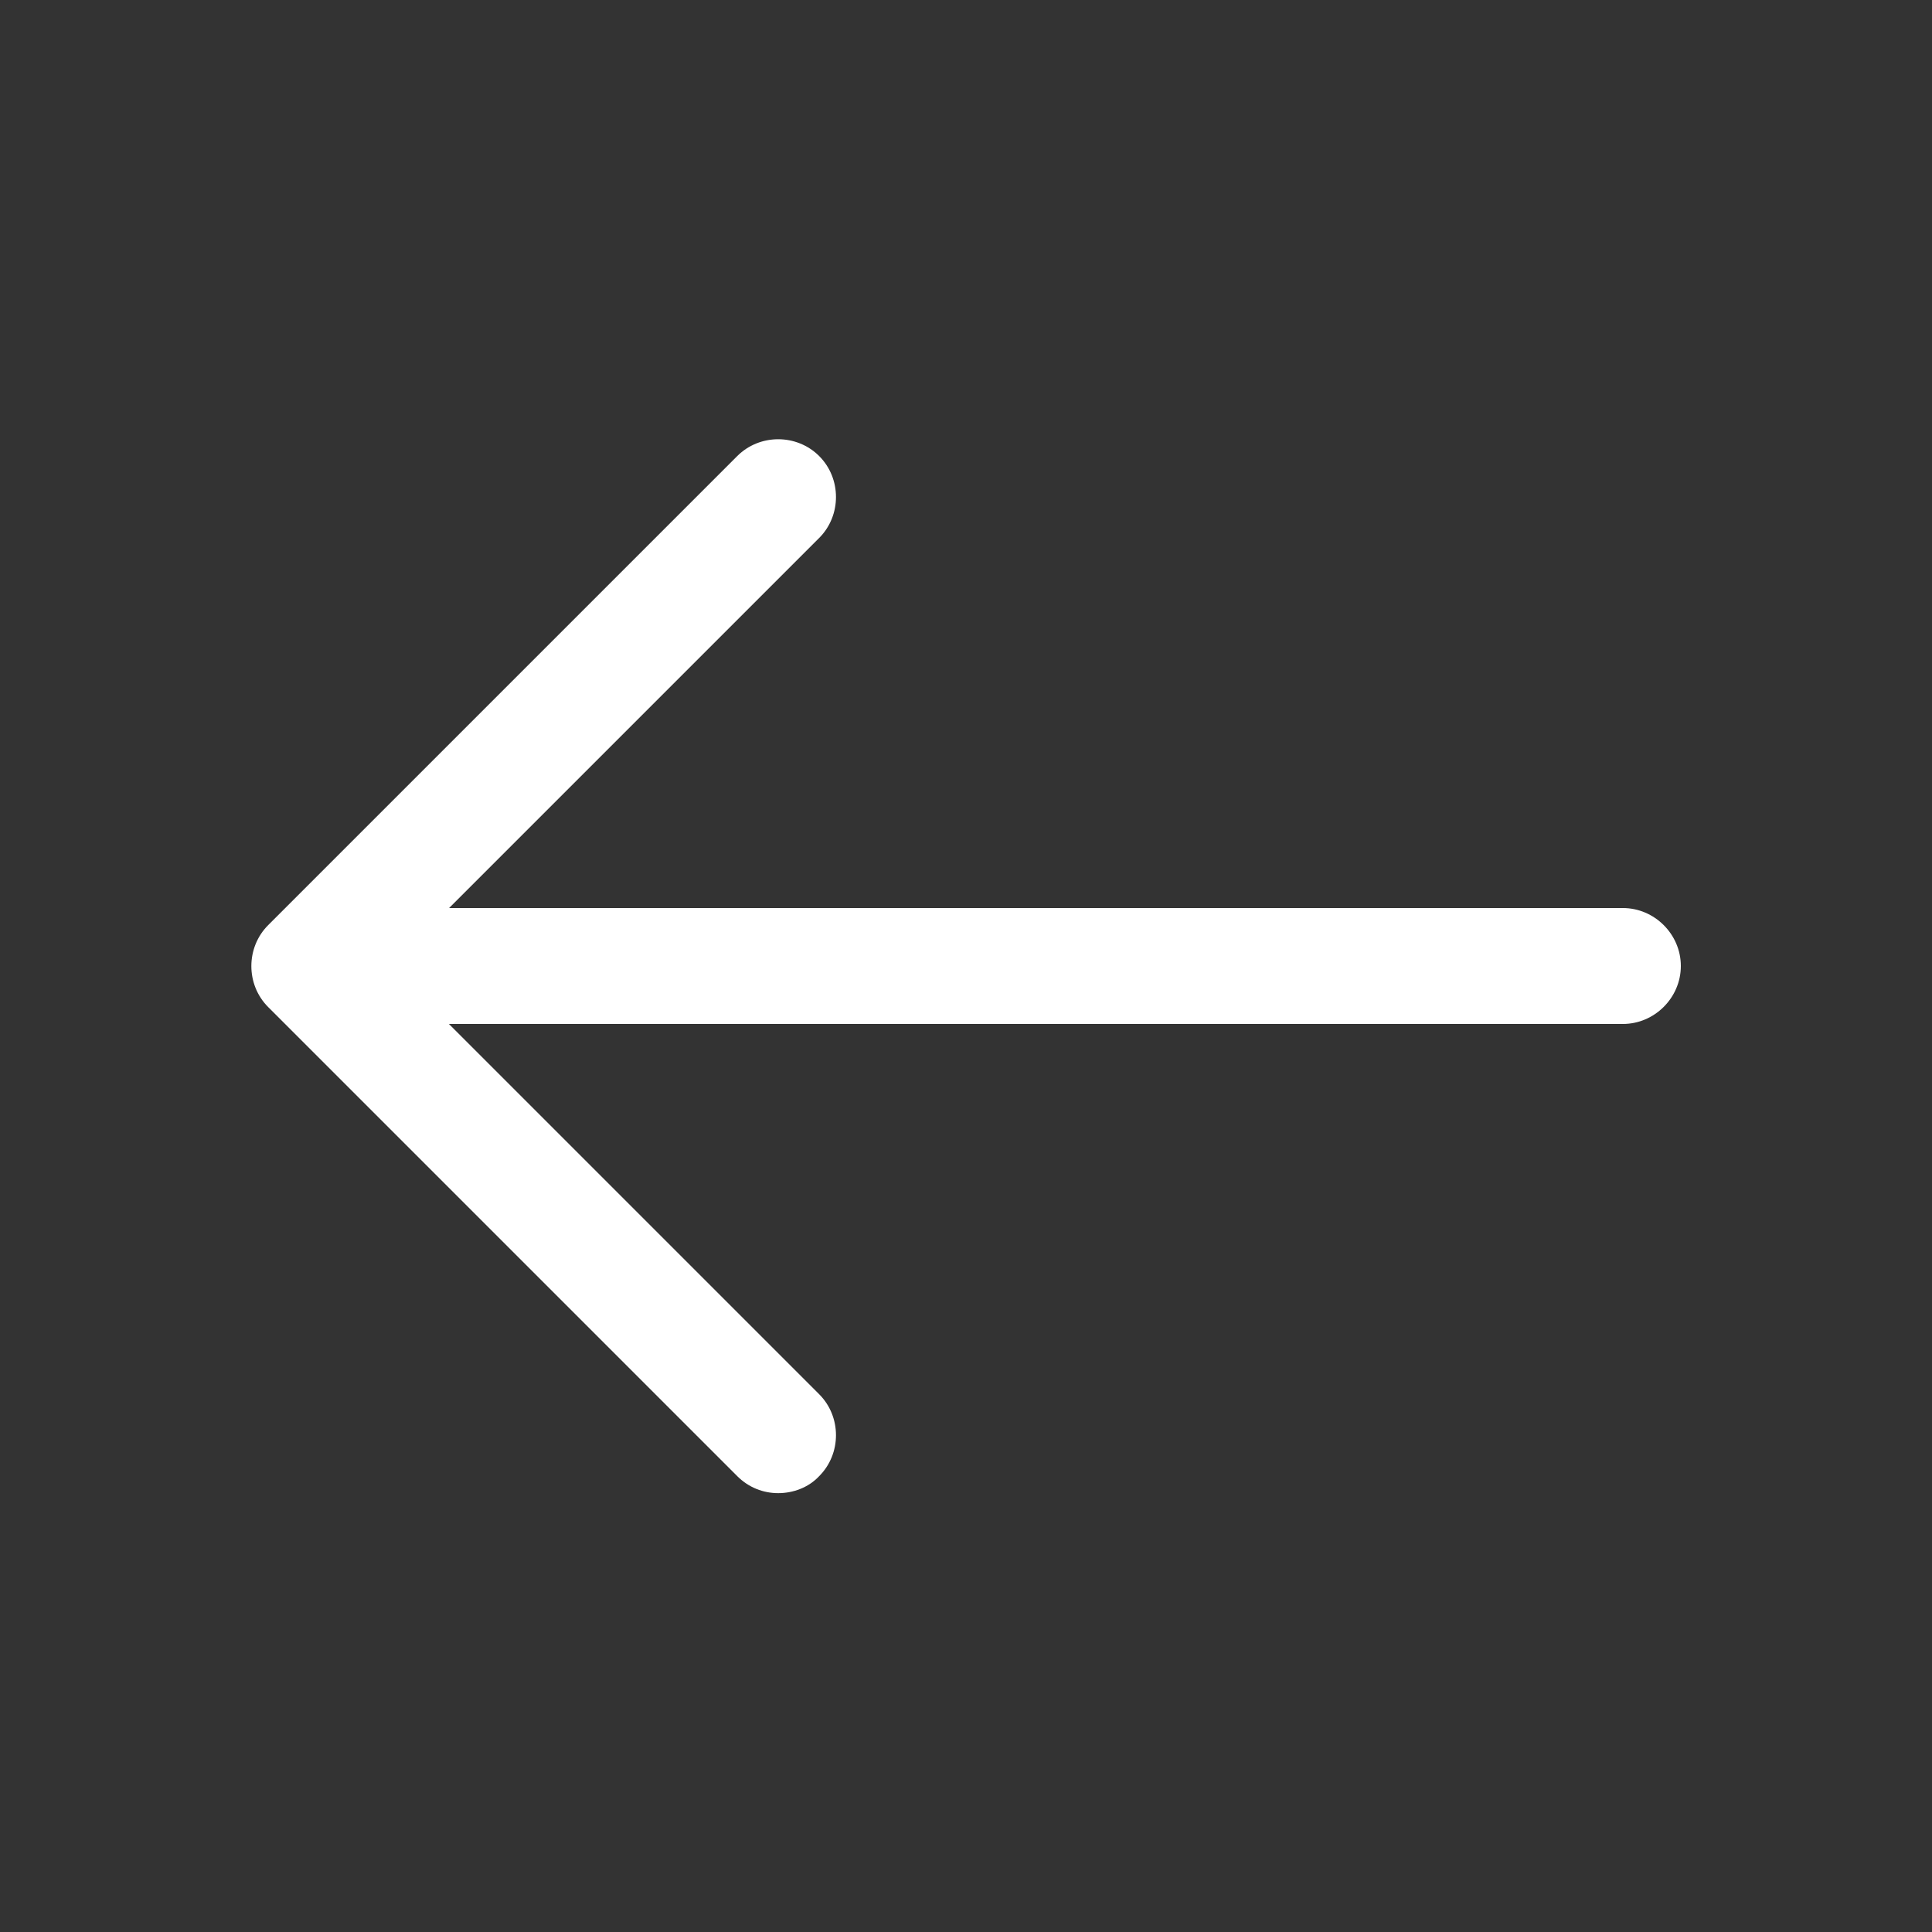 <svg width="20" height="20" viewBox="0 0 20 20" fill="none" xmlns="http://www.w3.org/2000/svg">
<rect x="0" y="0" width="20" height="20" fill="#333333" stroke="none"/>
<path d="M8.056 15.457C7.904 15.457 7.752 15.401 7.632 15.281L2.776 10.425C2.544 10.193 2.544 9.809 2.776 9.577L7.632 4.721C7.864 4.489 8.248 4.489 8.48 4.721C8.712 4.953 8.712 5.337 8.48 5.569L4.048 10.001L8.48 14.433C8.712 14.665 8.712 15.049 8.48 15.281C8.368 15.401 8.208 15.457 8.056 15.457Z" fill="white"/>
<path d="M16.8 10.6H3.336C3.008 10.6 2.736 10.328 2.736 10C2.736 9.672 3.008 9.4 3.336 9.4H16.8C17.128 9.4 17.4 9.672 17.4 10C17.4 10.328 17.128 10.6 16.8 10.6Z" fill="white"/>
</svg>

